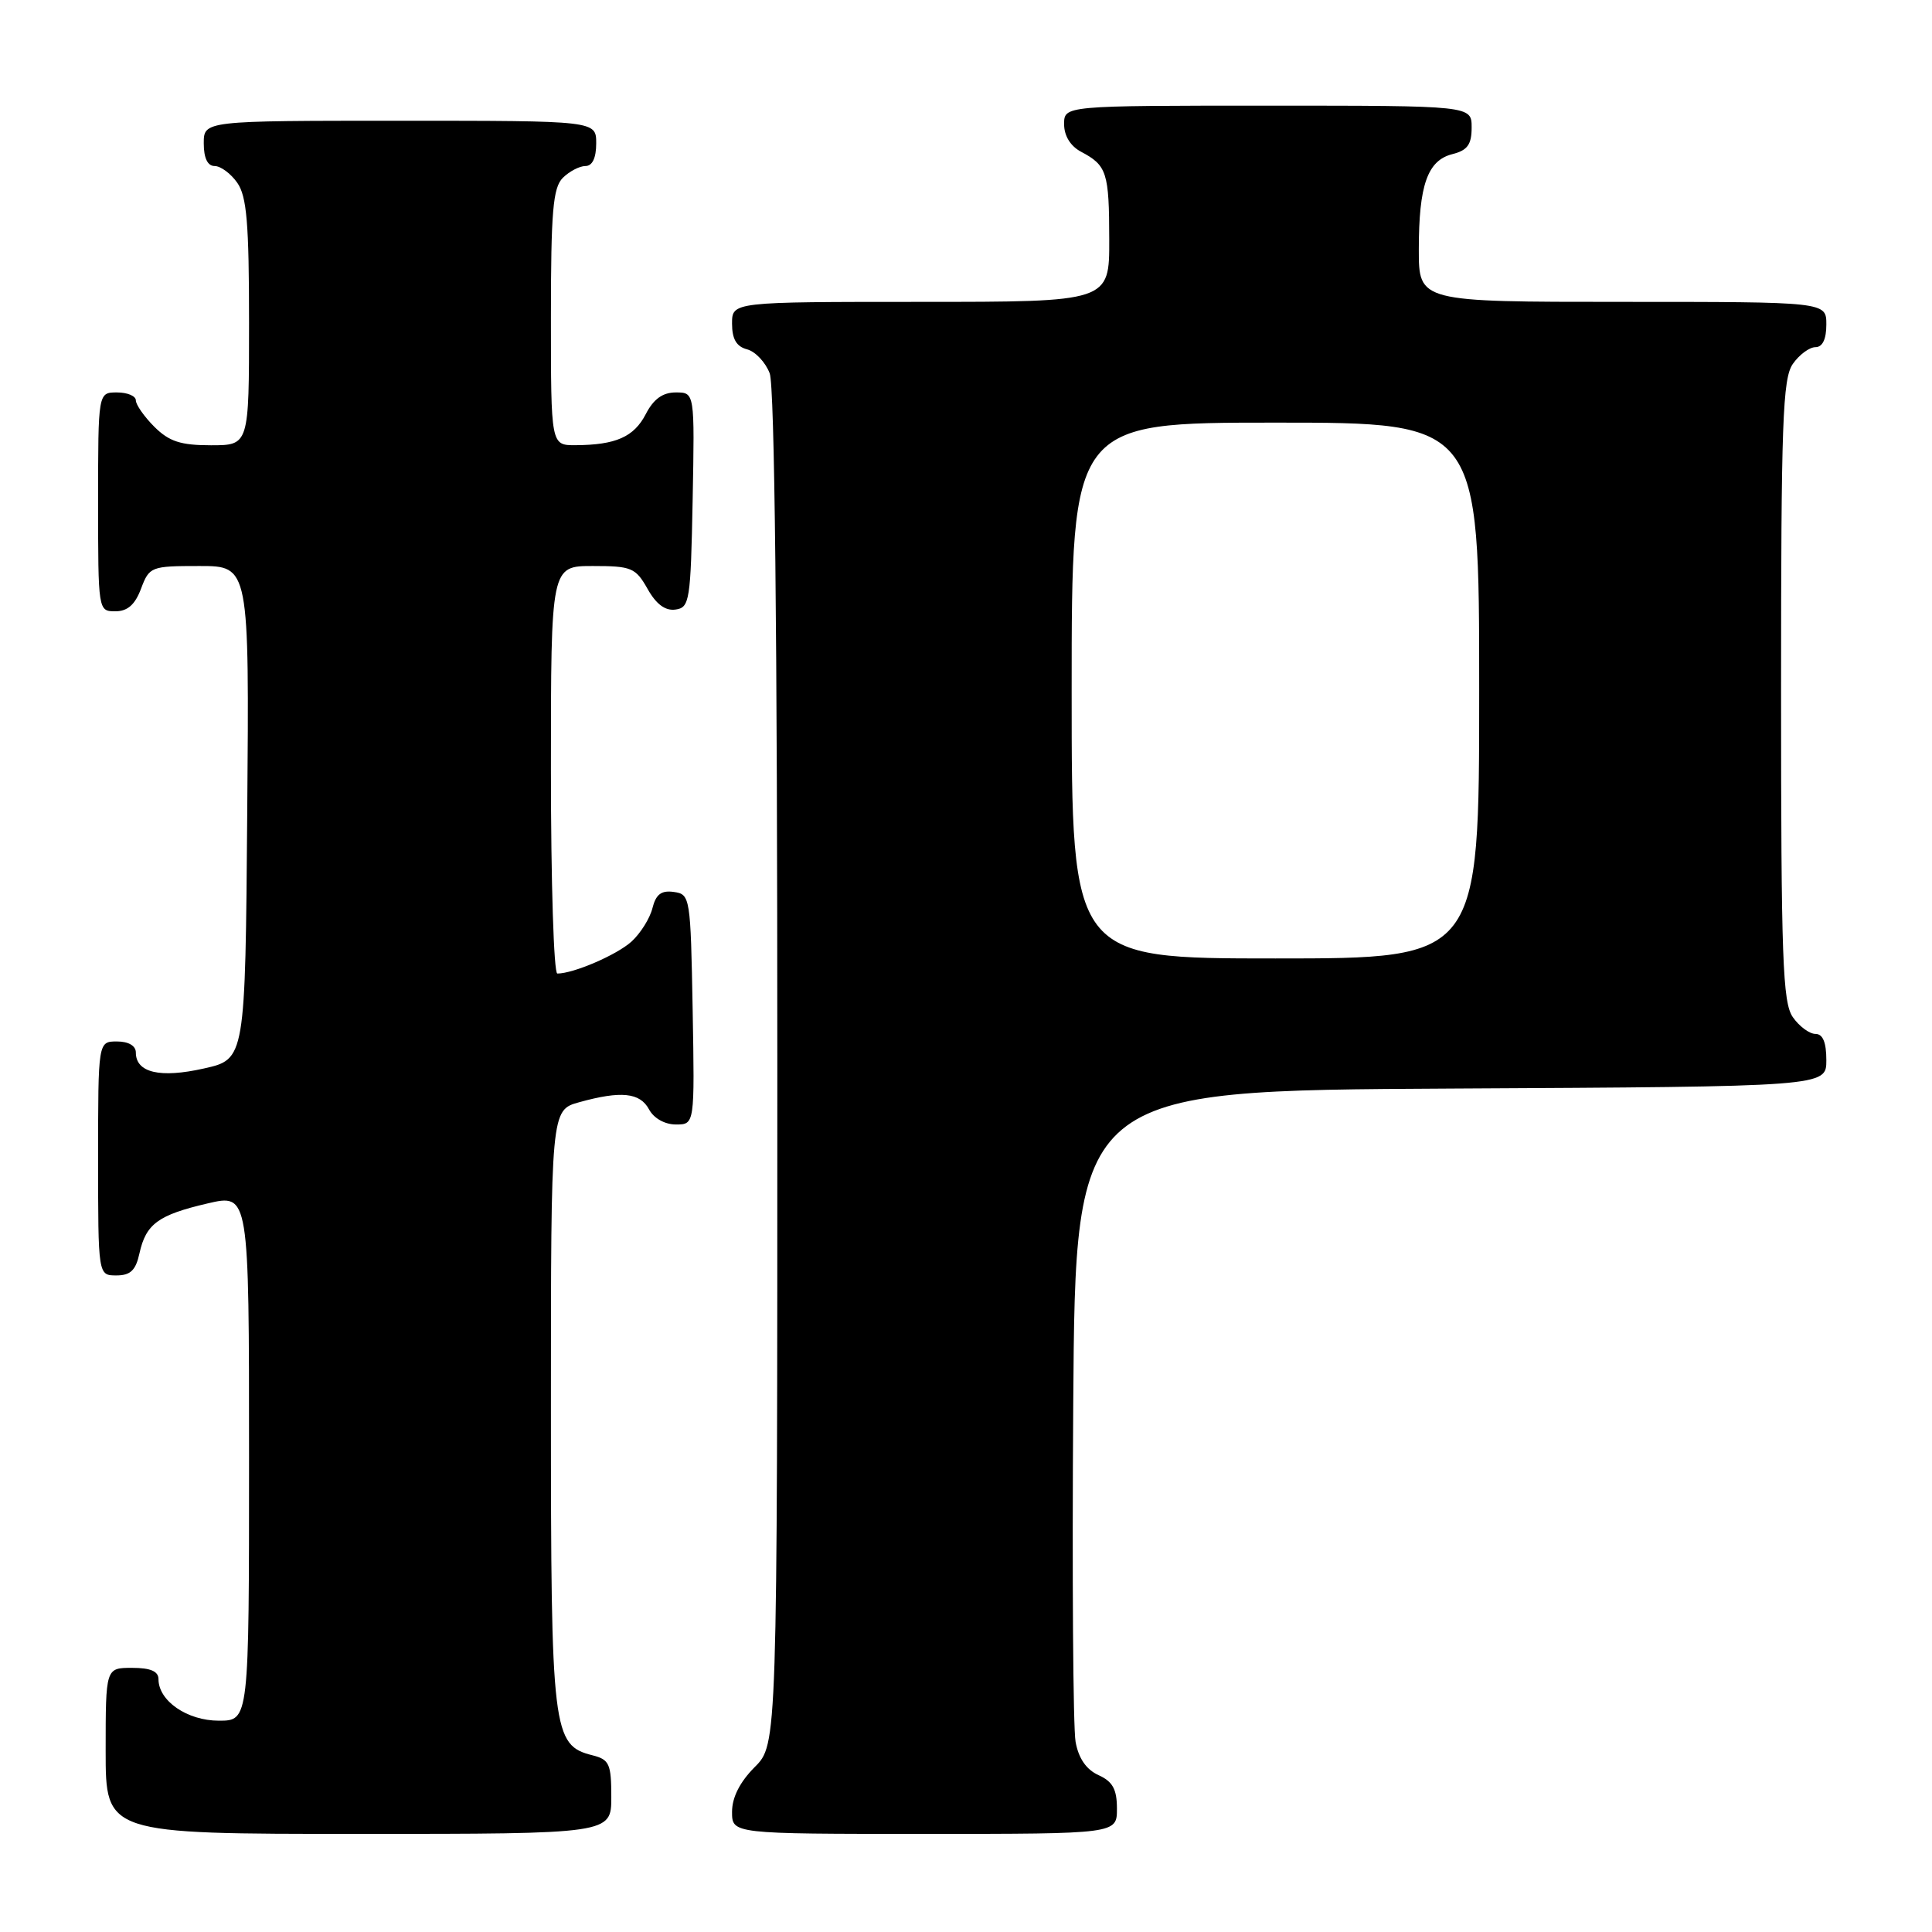 <?xml version="1.0" encoding="UTF-8" standalone="no"?>
<!DOCTYPE svg PUBLIC "-//W3C//DTD SVG 1.1//EN" "http://www.w3.org/Graphics/SVG/1.1/DTD/svg11.dtd" >
<svg xmlns="http://www.w3.org/2000/svg" xmlns:xlink="http://www.w3.org/1999/xlink" version="1.1" viewBox="0 0 256 256">
 <g >
 <path fill="currentColor"
d=" M 81.00 238.11 C 81.00 233.73 80.74 233.15 78.52 232.59 C 73.21 231.26 73.00 229.53 73.00 186.60 C 73.00 147.09 73.00 147.09 76.75 146.05 C 82.30 144.51 84.80 144.77 86.00 147.00 C 86.63 148.18 88.09 149.00 89.56 149.00 C 92.05 149.00 92.05 149.00 91.78 133.75 C 91.51 118.87 91.45 118.49 89.29 118.19 C 87.63 117.95 86.91 118.50 86.45 120.34 C 86.11 121.70 84.86 123.69 83.67 124.77 C 81.71 126.54 75.99 129.00 73.85 129.00 C 73.38 129.00 73.00 116.85 73.00 102.00 C 73.00 75.00 73.00 75.00 78.55 75.00 C 83.68 75.00 84.22 75.23 85.80 78.02 C 86.94 80.06 88.15 80.96 89.50 80.77 C 91.38 80.52 91.52 79.63 91.78 66.25 C 92.05 52.00 92.05 52.00 89.55 52.00 C 87.81 52.00 86.60 52.87 85.57 54.87 C 84.00 57.90 81.60 58.96 76.25 58.99 C 73.00 59.00 73.00 59.00 73.00 42.07 C 73.00 28.02 73.27 24.88 74.57 23.57 C 75.44 22.71 76.79 22.00 77.57 22.00 C 78.49 22.00 79.00 20.93 79.00 19.00 C 79.00 16.00 79.00 16.00 53.00 16.00 C 27.00 16.00 27.00 16.00 27.00 19.00 C 27.00 20.95 27.51 22.00 28.44 22.00 C 29.24 22.00 30.59 23.00 31.44 24.22 C 32.70 26.01 33.00 29.61 33.00 42.72 C 33.00 59.00 33.00 59.00 27.95 59.00 C 23.93 59.00 22.41 58.50 20.45 56.55 C 19.10 55.20 18.00 53.62 18.00 53.05 C 18.00 52.47 16.88 52.00 15.50 52.00 C 13.00 52.00 13.00 52.00 13.00 66.50 C 13.00 80.93 13.01 81.00 15.28 81.00 C 16.90 81.00 17.89 80.13 18.69 78.00 C 19.79 75.08 20.01 75.00 26.43 75.00 C 33.03 75.00 33.03 75.00 32.76 107.67 C 32.50 140.35 32.50 140.35 27.02 141.58 C 21.21 142.89 18.00 142.14 18.00 139.46 C 18.00 138.57 17.03 138.00 15.50 138.00 C 13.00 138.00 13.00 138.00 13.00 153.50 C 13.00 169.00 13.00 169.00 15.42 169.00 C 17.28 169.00 17.99 168.33 18.48 166.07 C 19.34 162.17 20.98 160.98 27.51 159.46 C 33.00 158.18 33.00 158.18 33.00 193.09 C 33.00 228.00 33.00 228.00 29.00 228.00 C 24.81 228.00 21.00 225.38 21.00 222.50 C 21.00 221.45 19.94 221.00 17.50 221.00 C 14.00 221.00 14.00 221.00 14.00 232.00 C 14.00 243.00 14.00 243.00 47.50 243.00 C 81.00 243.00 81.00 243.00 81.00 238.11 Z  M 148.00 239.66 C 148.00 237.09 147.44 236.06 145.55 235.21 C 143.93 234.47 142.91 232.98 142.52 230.80 C 142.19 228.98 142.05 208.82 142.21 186.00 C 142.50 144.50 142.50 144.50 192.25 144.24 C 242.00 143.98 242.00 143.98 242.00 140.49 C 242.00 138.12 241.54 137.00 240.56 137.00 C 239.76 137.00 238.41 136.00 237.56 134.78 C 236.21 132.85 236.00 127.04 236.00 91.50 C 236.00 55.96 236.21 50.15 237.56 48.22 C 238.41 47.00 239.76 46.00 240.56 46.00 C 241.49 46.00 242.00 44.95 242.00 43.00 C 242.00 40.00 242.00 40.00 215.00 40.00 C 188.00 40.00 188.00 40.00 188.00 33.07 C 188.00 24.52 189.15 21.25 192.46 20.42 C 194.45 19.92 195.00 19.15 195.00 16.89 C 195.00 14.00 195.00 14.00 168.00 14.00 C 141.00 14.00 141.00 14.00 141.00 16.46 C 141.00 18.00 141.85 19.37 143.25 20.11 C 146.67 21.92 146.97 22.85 146.98 31.75 C 147.00 40.00 147.00 40.00 122.00 40.00 C 97.00 40.00 97.00 40.00 97.00 42.88 C 97.00 44.92 97.58 45.92 98.99 46.29 C 100.08 46.57 101.43 48.00 101.99 49.47 C 102.64 51.19 103.00 83.68 103.00 141.64 C 103.00 231.15 103.00 231.15 100.00 234.15 C 98.04 236.12 97.00 238.16 97.00 240.08 C 97.00 243.00 97.00 243.00 122.50 243.00 C 148.00 243.00 148.00 243.00 148.00 239.66 Z  M 142.00 91.50 C 142.00 56.00 142.00 56.00 169.00 56.00 C 196.00 56.00 196.00 56.00 196.00 91.50 C 196.00 127.00 196.00 127.00 169.00 127.00 C 142.00 127.00 142.00 127.00 142.00 91.50 Z "/>
</g>
</svg>
